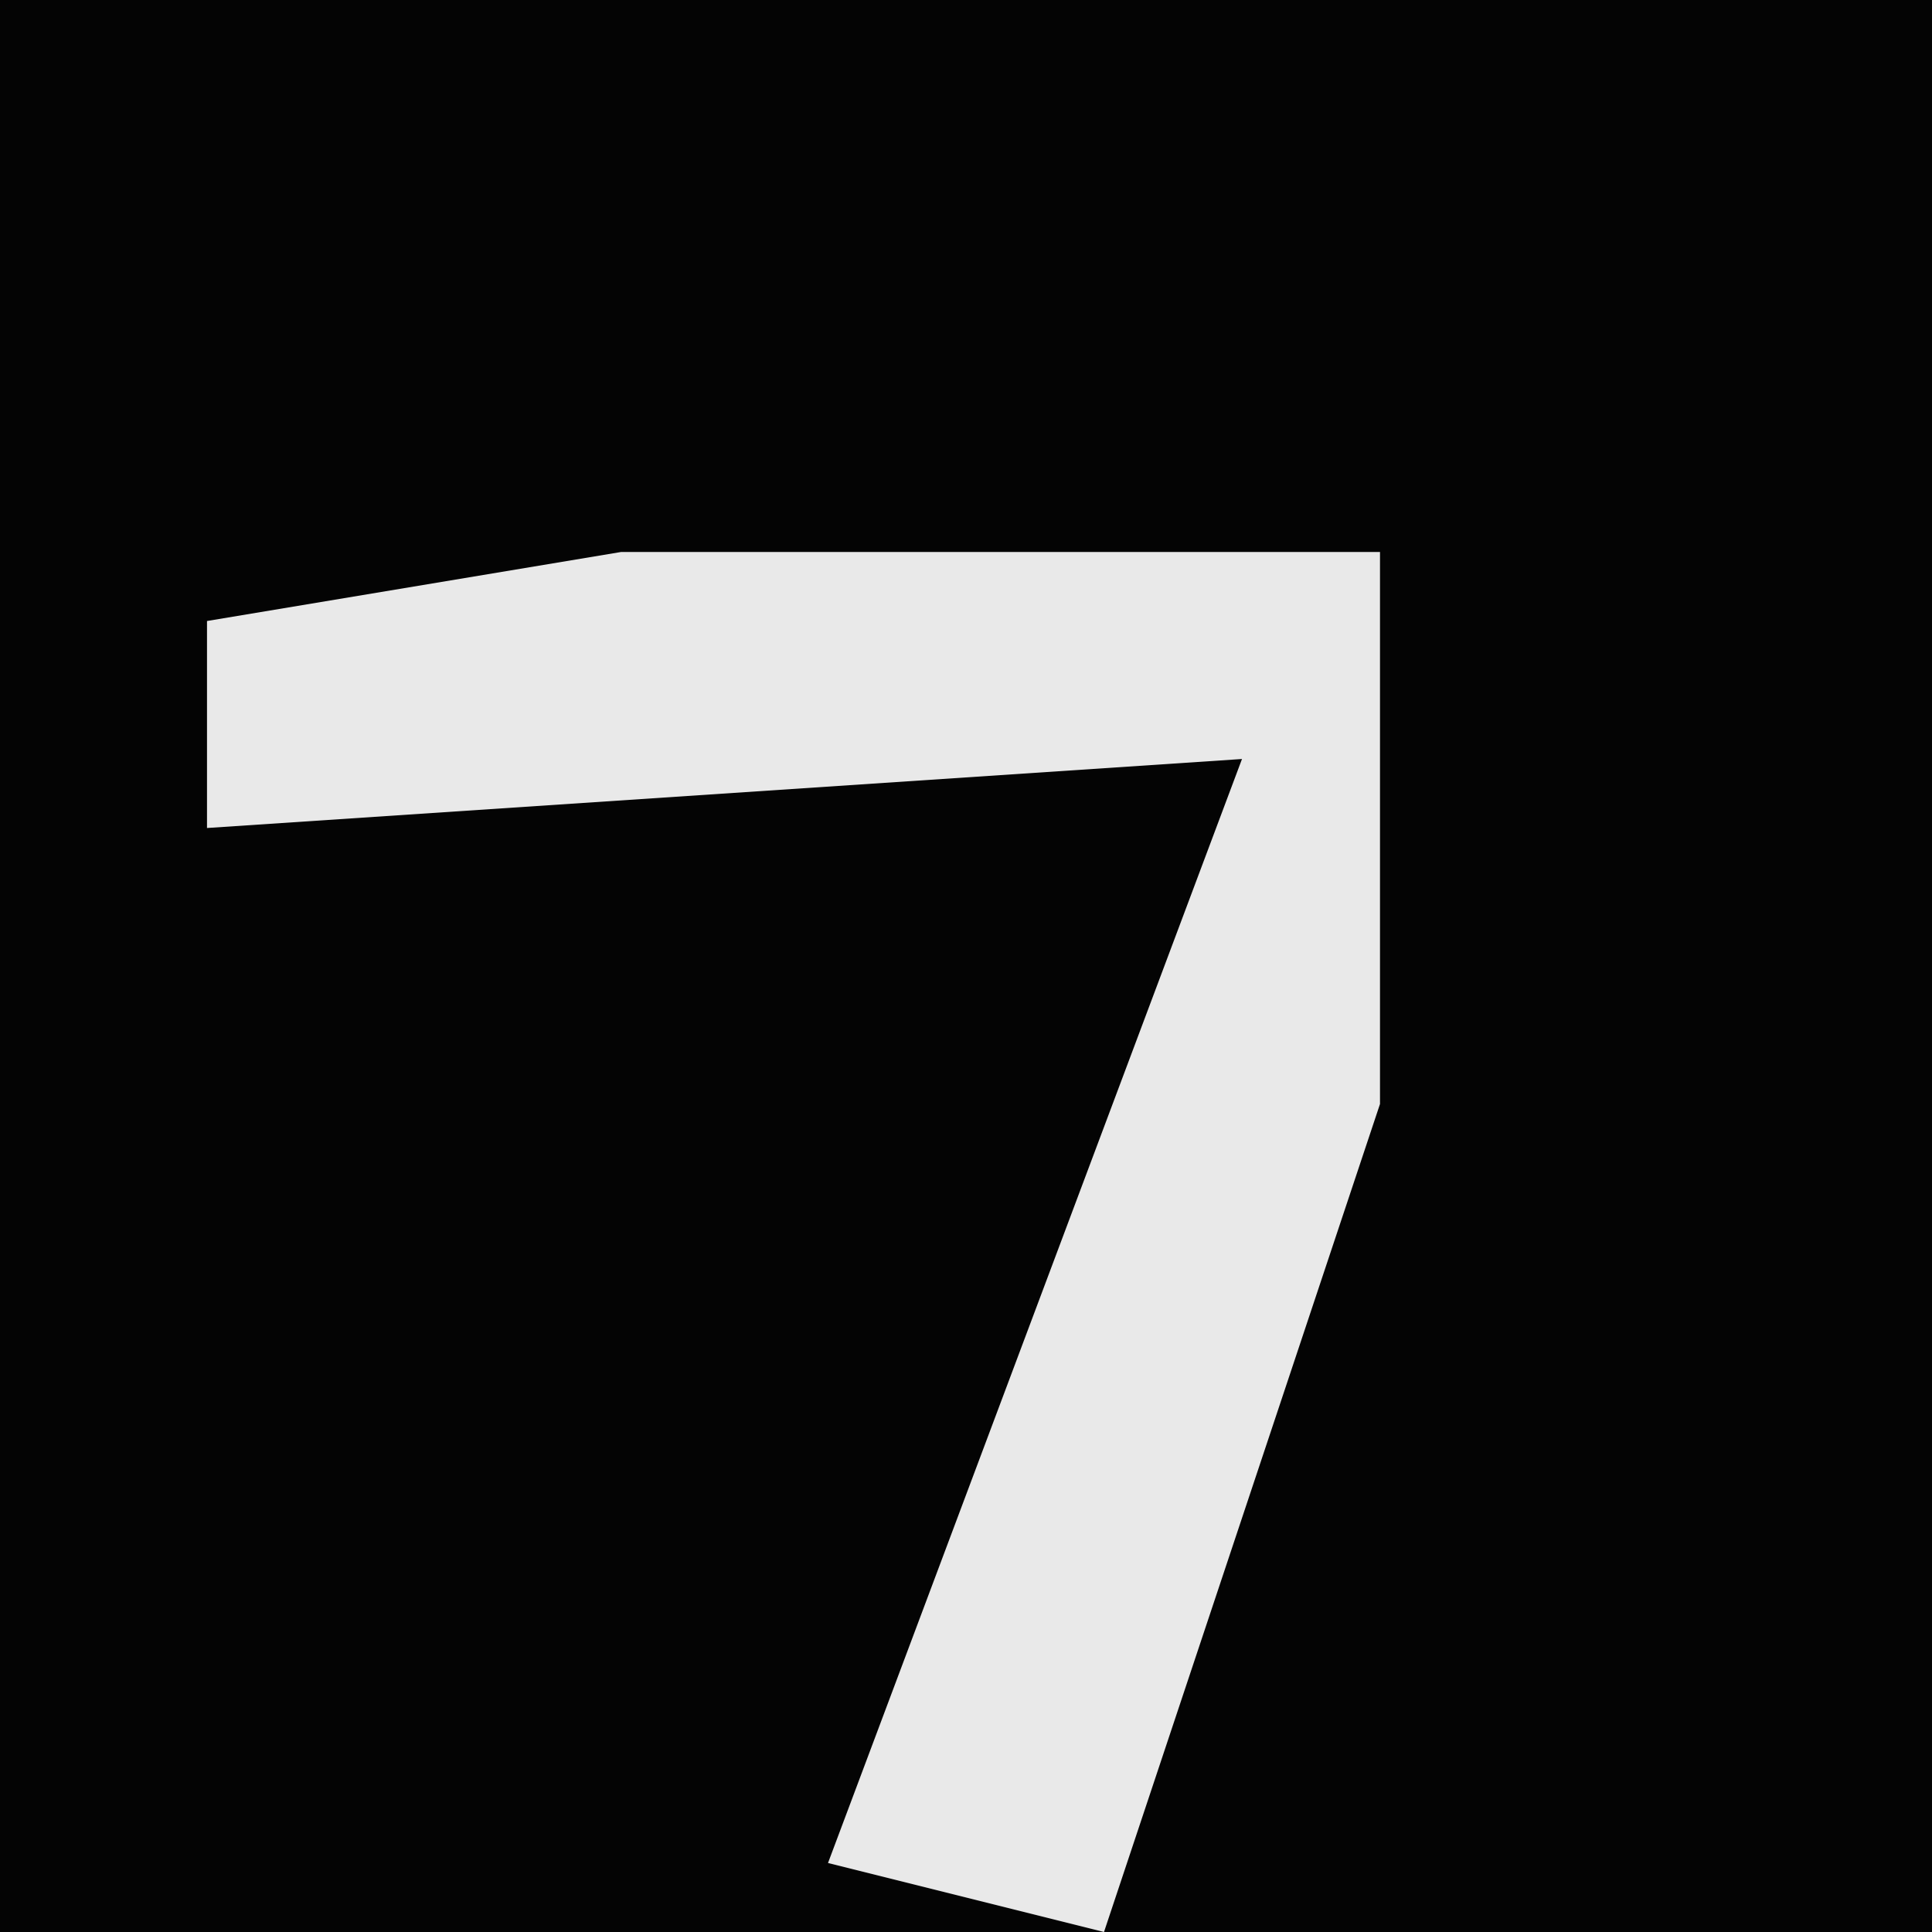 <?xml version="1.0" encoding="UTF-8"?>
<svg version="1.1" xmlns="http://www.w3.org/2000/svg" width="28" height="28">
<path d="M0,0 L28,0 L28,28 L0,28 Z " fill="#040404" transform="translate(0,0)"/>
<path d="M0,0 L11,0 L11,8 L7,20 L3,19 L9,3 L-6,4 L-6,1 Z " fill="#E9E9E9" transform="translate(9,8)"/>
</svg>

